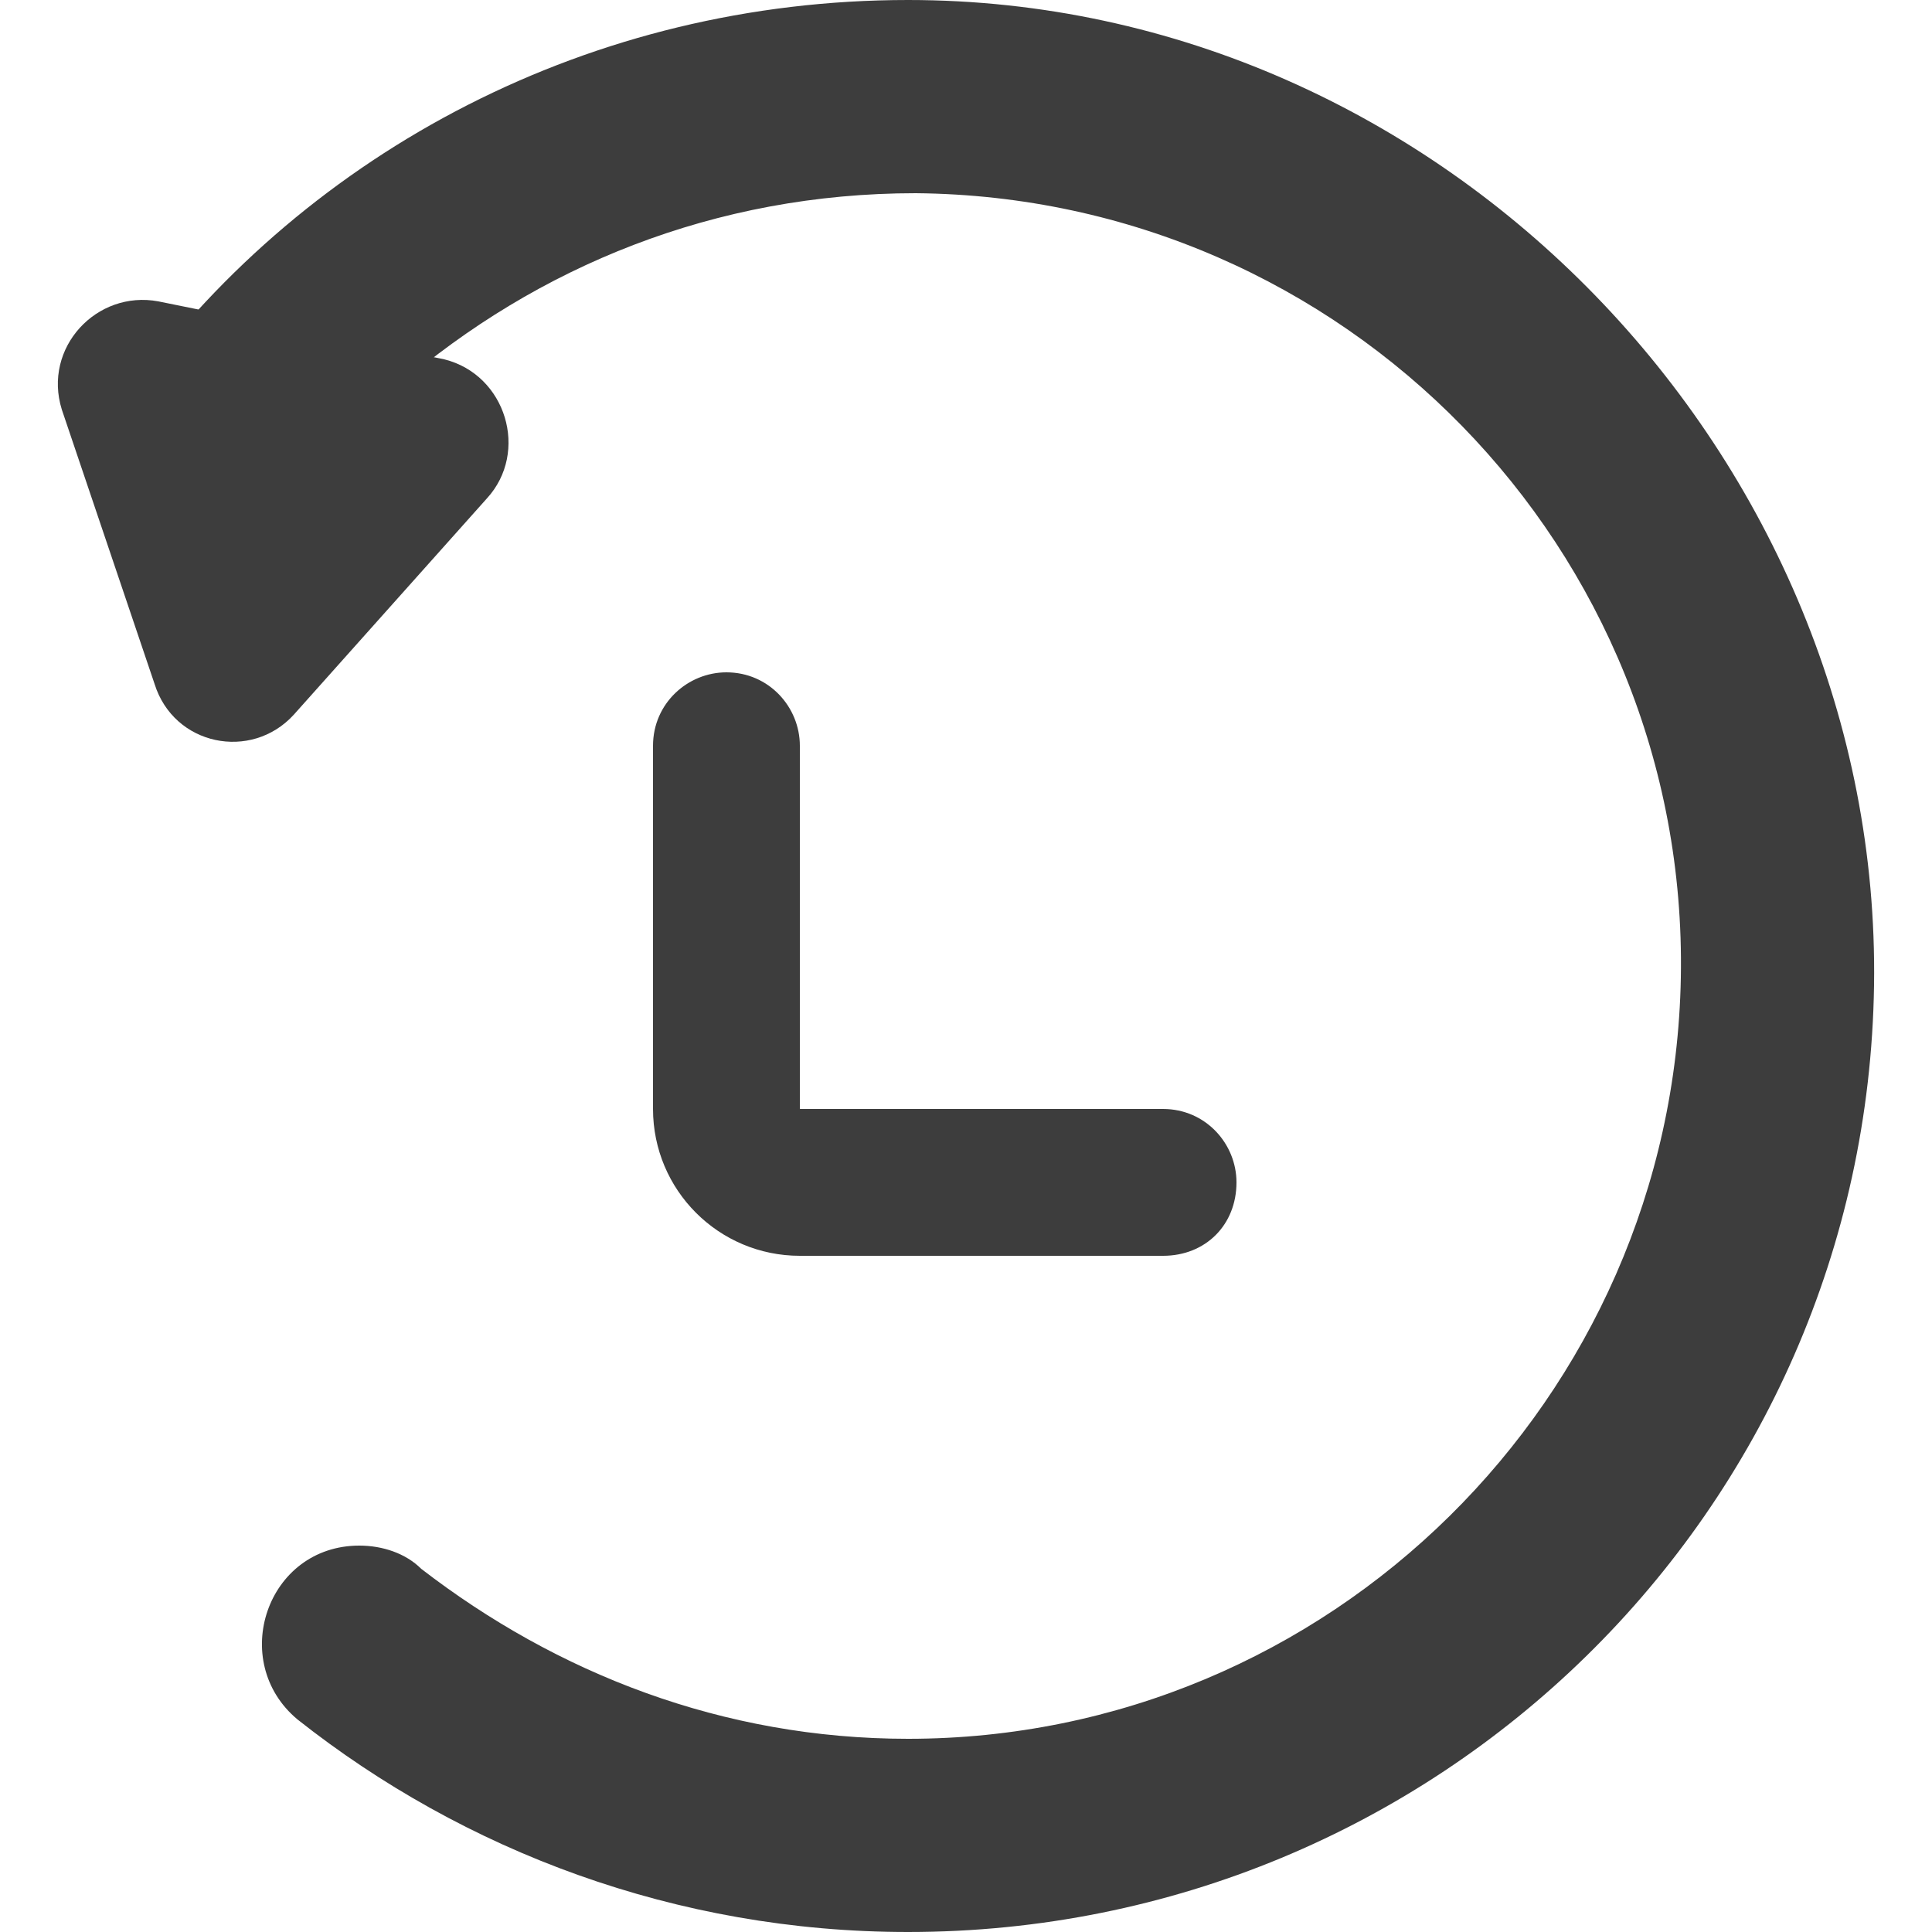 <?xml version="1.0" encoding="utf-8"?>
<!-- Generator: Adobe Illustrator 27.9.0, SVG Export Plug-In . SVG Version: 6.00 Build 0)  -->
<svg version="1.1" id="Layer_2_00000050641049726104223010000006258750114867097257_"
	 xmlns="http://www.w3.org/2000/svg" xmlns:xlink="http://www.w3.org/1999/xlink" x="0px" y="0px" viewBox="0 0 50 50"
	 style="enable-background:new 0 0 50 50;" xml:space="preserve">
<style type="text/css">
	.st0{fill:#3D3D3D;}
</style>
<g id="Account_Settings">
	<g id="History">
		<path class="st0" d="M23.5,0C15.3,0,8,3.9,3.5,10h6.8c3.6-3.1,8.2-5,13.4-5c11.1,0.1,20,9.2,19.8,20.3C43.3,36.2,34.4,45,23.5,45
			c-4.8,0-9.1-1.7-12.6-4.4c-0.4-0.4-1-0.6-1.6-0.6l0,0c-2.4,0-3.4,3-1.6,4.5C12,47.9,17.5,50,23.5,50c13.7,0,24.8-10.9,25-24.5
			S37.4,0,23.5,0z"/>
		<path class="st0" d="M7.6,18.5l5-5.6c1.1-1.2,0.5-3.2-1.1-3.6L4.1,7.8c-1.6-0.3-3,1.2-2.5,2.8L4,17.7C4.5,19.3,6.5,19.7,7.6,18.5
			L7.6,18.5z"/>
		<path class="st0" d="M32,30.6L32,30.6c0-1-0.8-1.9-1.9-1.9h-9.4v-9.4c0-1-0.8-1.9-1.9-1.9l0,0c-1,0-1.9,0.8-1.9,1.9v9.4l0,0
			c0,2.1,1.7,3.8,3.8,3.8h9.4C31.2,32.5,32,31.7,32,30.6L32,30.6z"/>
	</g>
</g>
</svg>
